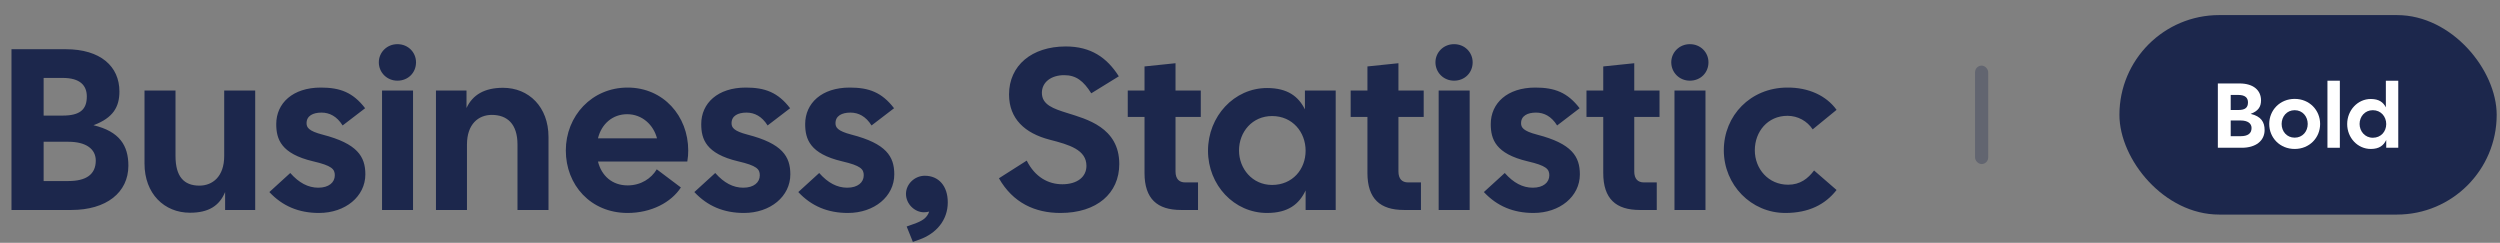 <svg width="381" height="37" viewBox="0 0 381 37" fill="none" xmlns="http://www.w3.org/2000/svg">
<rect x="0" y="0" width="381" height="37" fill="#808080" stroke="none"/>
<path d="M1.75 32H10.885C16.205 32 19.565 29.34 19.565 25.245C19.565 22.2 18.235 20.03 14.245 19.085C17.255 17.965 18.2 16.285 18.2 13.94C18.2 10.125 15.33 7.5 10.01 7.5H1.75V32ZM6.65 27.59V21.605H10.43C13.09 21.605 14.595 22.69 14.595 24.475C14.595 26.61 13.09 27.59 10.43 27.59H6.65ZM6.65 17.615V11.875H9.555C12.215 11.875 13.23 13.03 13.23 14.71C13.23 16.67 12.215 17.615 9.555 17.615H6.65ZM28.953 32.42C31.788 32.42 33.433 31.37 34.308 29.27V32H38.893V13.8H34.168V23.775C34.168 26.925 32.383 28.29 30.388 28.29C28.043 28.29 26.748 26.925 26.748 23.775V13.8H22.023V24.93C22.023 29.515 25.033 32.42 28.953 32.42ZM48.61 32.455C52.635 32.455 55.68 29.935 55.68 26.575C55.68 23.845 54.455 21.885 49.17 20.52C47 19.96 46.72 19.4 46.72 18.77C46.72 17.65 47.7 17.16 48.995 17.16C50.22 17.16 51.34 17.72 52.215 19.12L55.645 16.495C53.79 14.08 51.83 13.345 48.89 13.345C44.62 13.345 42.1 15.725 42.1 18.91C42.1 21.22 42.835 23.425 47.7 24.58C50.57 25.245 51.025 25.77 51.025 26.715C51.025 27.8 50.115 28.605 48.505 28.605C46.965 28.605 45.565 27.87 44.235 26.365L41.05 29.27C43.045 31.405 45.53 32.455 48.61 32.455ZM58.222 32H62.947V13.8H58.222V32ZM57.732 9.495C57.732 11.035 58.957 12.295 60.567 12.295C62.212 12.295 63.402 11.07 63.402 9.495C63.402 7.99 62.212 6.73 60.567 6.73C58.957 6.73 57.732 7.99 57.732 9.495ZM66.441 32H71.166V22.025C71.166 18.875 72.951 17.51 74.946 17.51C77.291 17.51 78.866 18.875 78.866 22.025V32H83.591V20.87C83.591 16.285 80.581 13.38 76.661 13.38C73.861 13.38 72.041 14.43 71.096 16.46V13.8H66.441V32ZM95.646 32.455C99.251 32.455 102.296 30.845 103.766 28.57L100.091 25.805C99.251 27.205 97.676 28.255 95.646 28.255C93.266 28.255 91.656 26.75 91.131 24.615H104.746C104.851 24.02 104.886 23.46 104.886 22.935C104.886 17.685 101.106 13.345 95.646 13.345C90.186 13.345 86.231 17.685 86.231 22.935C86.231 28.185 90.011 32.455 95.646 32.455ZM91.131 21.08C91.656 18.91 93.336 17.405 95.576 17.405C97.886 17.405 99.601 19.05 100.126 21.08H91.131ZM113.378 32.455C117.403 32.455 120.448 29.935 120.448 26.575C120.448 23.845 119.223 21.885 113.938 20.52C111.768 19.96 111.488 19.4 111.488 18.77C111.488 17.65 112.468 17.16 113.763 17.16C114.988 17.16 116.108 17.72 116.983 19.12L120.413 16.495C118.558 14.08 116.598 13.345 113.658 13.345C109.388 13.345 106.868 15.725 106.868 18.91C106.868 21.22 107.603 23.425 112.468 24.58C115.338 25.245 115.793 25.77 115.793 26.715C115.793 27.8 114.883 28.605 113.273 28.605C111.733 28.605 110.333 27.87 109.003 26.365L105.818 29.27C107.813 31.405 110.298 32.455 113.378 32.455ZM129.219 32.455C133.244 32.455 136.289 29.935 136.289 26.575C136.289 23.845 135.064 21.885 129.779 20.52C127.609 19.96 127.329 19.4 127.329 18.77C127.329 17.65 128.309 17.16 129.604 17.16C130.829 17.16 131.949 17.72 132.824 19.12L136.254 16.495C134.399 14.08 132.439 13.345 129.499 13.345C125.229 13.345 122.709 15.725 122.709 18.91C122.709 21.22 123.444 23.425 128.309 24.58C131.179 25.245 131.634 25.77 131.634 26.715C131.634 27.8 130.724 28.605 129.114 28.605C127.574 28.605 126.174 27.87 124.844 26.365L121.659 29.27C123.654 31.405 126.139 32.455 129.219 32.455ZM139.121 36.865L140.101 36.515C142.691 35.605 144.441 33.54 144.441 30.845C144.441 28.325 143.041 26.785 140.941 26.785C139.401 26.785 138.071 28.045 138.071 29.55C138.071 31.09 139.401 32.35 140.801 32.35C141.081 32.35 141.326 32.315 141.606 32.245C141.291 33.19 140.591 33.68 139.156 34.17L138.176 34.52L139.121 36.865ZM161.618 32.455C167.183 32.455 170.578 29.445 170.578 25C170.578 19.4 165.538 18.14 162.668 17.23C160.533 16.565 158.783 15.97 158.783 14.15C158.783 12.505 160.218 11.455 162.178 11.455C163.998 11.455 165.118 12.33 166.308 14.22L170.508 11.63C168.688 8.76 166.238 7.08 162.423 7.08C157.243 7.08 153.778 9.985 153.778 14.395C153.778 18.105 156.193 20.31 159.973 21.29C162.983 22.06 165.573 22.83 165.573 25.28C165.573 26.96 164.173 28.08 161.898 28.08C159.763 28.08 157.733 26.995 156.473 24.475L152.238 27.17C154.373 30.915 157.733 32.455 161.618 32.455ZM179.989 32H182.579V27.8H180.619C179.709 27.8 179.149 27.275 179.149 26.12V17.825H182.999V13.8H179.149V9.635L174.424 10.125V13.8H171.869V17.825H174.424V26.365C174.424 30.32 176.384 32 179.989 32ZM193.095 32.455C196.35 32.455 197.995 31.09 198.975 29.025V32H203.56V13.8H198.87V16.67C197.89 14.71 196.245 13.415 193.095 13.415C188.09 13.415 184.1 17.72 184.1 22.97C184.1 28.22 188.09 32.455 193.095 32.455ZM188.825 22.935C188.825 20.1 190.855 17.685 193.865 17.685C196.98 17.685 198.975 20.135 198.975 22.97C198.975 25.805 196.98 28.185 193.865 28.185C190.855 28.185 188.825 25.7 188.825 22.935ZM213.962 32H216.552V27.8H214.592C213.682 27.8 213.122 27.275 213.122 26.12V17.825H216.972V13.8H213.122V9.635L208.397 10.125V13.8H205.842V17.825H208.397V26.365C208.397 30.32 210.357 32 213.962 32ZM219.252 32H223.977V13.8H219.252V32ZM218.762 9.495C218.762 11.035 219.987 12.295 221.597 12.295C223.242 12.295 224.432 11.07 224.432 9.495C224.432 7.99 223.242 6.73 221.597 6.73C219.987 6.73 218.762 7.99 218.762 9.495ZM233.701 32.455C237.726 32.455 240.771 29.935 240.771 26.575C240.771 23.845 239.546 21.885 234.261 20.52C232.091 19.96 231.811 19.4 231.811 18.77C231.811 17.65 232.791 17.16 234.086 17.16C235.311 17.16 236.431 17.72 237.306 19.12L240.736 16.495C238.881 14.08 236.921 13.345 233.981 13.345C229.711 13.345 227.191 15.725 227.191 18.91C227.191 21.22 227.926 23.425 232.791 24.58C235.661 25.245 236.116 25.77 236.116 26.715C236.116 27.8 235.206 28.605 233.596 28.605C232.056 28.605 230.656 27.87 229.326 26.365L226.141 29.27C228.136 31.405 230.621 32.455 233.701 32.455ZM249.9 32H252.49V27.8H250.53C249.62 27.8 249.06 27.275 249.06 26.12V17.825H252.91V13.8H249.06V9.635L244.335 10.125V13.8H241.78V17.825H244.335V26.365C244.335 30.32 246.295 32 249.9 32ZM255.19 32H259.915V13.8H255.19V32ZM254.7 9.495C254.7 11.035 255.925 12.295 257.535 12.295C259.18 12.295 260.37 11.07 260.37 9.495C260.37 7.99 259.18 6.73 257.535 6.73C255.925 6.73 254.7 7.99 254.7 9.495ZM272.089 32.455C275.659 32.455 278.179 31.16 279.894 28.955L276.464 25.98C275.519 27.24 274.329 28.15 272.509 28.15C269.499 28.15 267.434 25.735 267.434 22.9C267.434 20.065 269.394 17.65 272.404 17.65C274.014 17.65 275.414 18.455 276.254 19.715L279.894 16.74C278.354 14.605 275.659 13.31 272.334 13.345C266.769 13.38 262.709 17.615 262.709 22.9C262.709 28.185 266.874 32.455 272.089 32.455Z" fill="#1C274C"/>
<rect opacity="0.3" x="301" y="10" width="2" height="15" rx="1" fill="#1C274C"/>
<rect x="323" y="2.299" width="57.495" height="30.402" rx="15.201" fill="#1C274C"/>
<path d="M338 22.519H341.654C343.782 22.519 345.126 21.455 345.126 19.817C345.126 18.599 344.594 17.731 342.998 17.353C344.202 16.905 344.58 16.233 344.58 15.295C344.58 13.769 343.432 12.719 341.304 12.719H338V22.519ZM339.96 20.755V18.361H341.472C342.536 18.361 343.138 18.795 343.138 19.509C343.138 20.363 342.536 20.755 341.472 20.755H339.96ZM339.96 16.765V14.469H341.122C342.186 14.469 342.592 14.931 342.592 15.603C342.592 16.387 342.186 16.765 341.122 16.765H339.96Z" fill="white"/>
<path d="M349.709 22.701C351.963 22.701 353.587 20.993 353.587 18.893C353.587 16.793 351.963 15.071 349.709 15.071C347.455 15.071 345.831 16.793 345.831 18.893C345.831 20.993 347.455 22.701 349.709 22.701ZM347.721 18.893C347.721 17.759 348.505 16.793 349.709 16.793C350.913 16.793 351.697 17.759 351.697 18.893C351.697 20.027 350.913 20.979 349.709 20.979C348.505 20.979 347.721 20.027 347.721 18.893Z" fill="white"/>
<path d="M354.703 22.519H356.593V12.299H354.703V22.519Z" fill="white"/>
<path d="M361.309 22.701C362.611 22.701 363.269 22.155 363.661 21.329V22.519H365.495V12.299H363.605V16.359C363.213 15.589 362.555 15.085 361.309 15.085C359.307 15.085 357.711 16.807 357.711 18.907C357.711 21.007 359.307 22.701 361.309 22.701ZM359.601 18.893C359.601 17.759 360.413 16.793 361.617 16.793C362.863 16.793 363.661 17.773 363.661 18.907C363.661 20.041 362.863 20.993 361.617 20.993C360.413 20.993 359.601 19.999 359.601 18.893Z" fill="white"/>
</svg>
